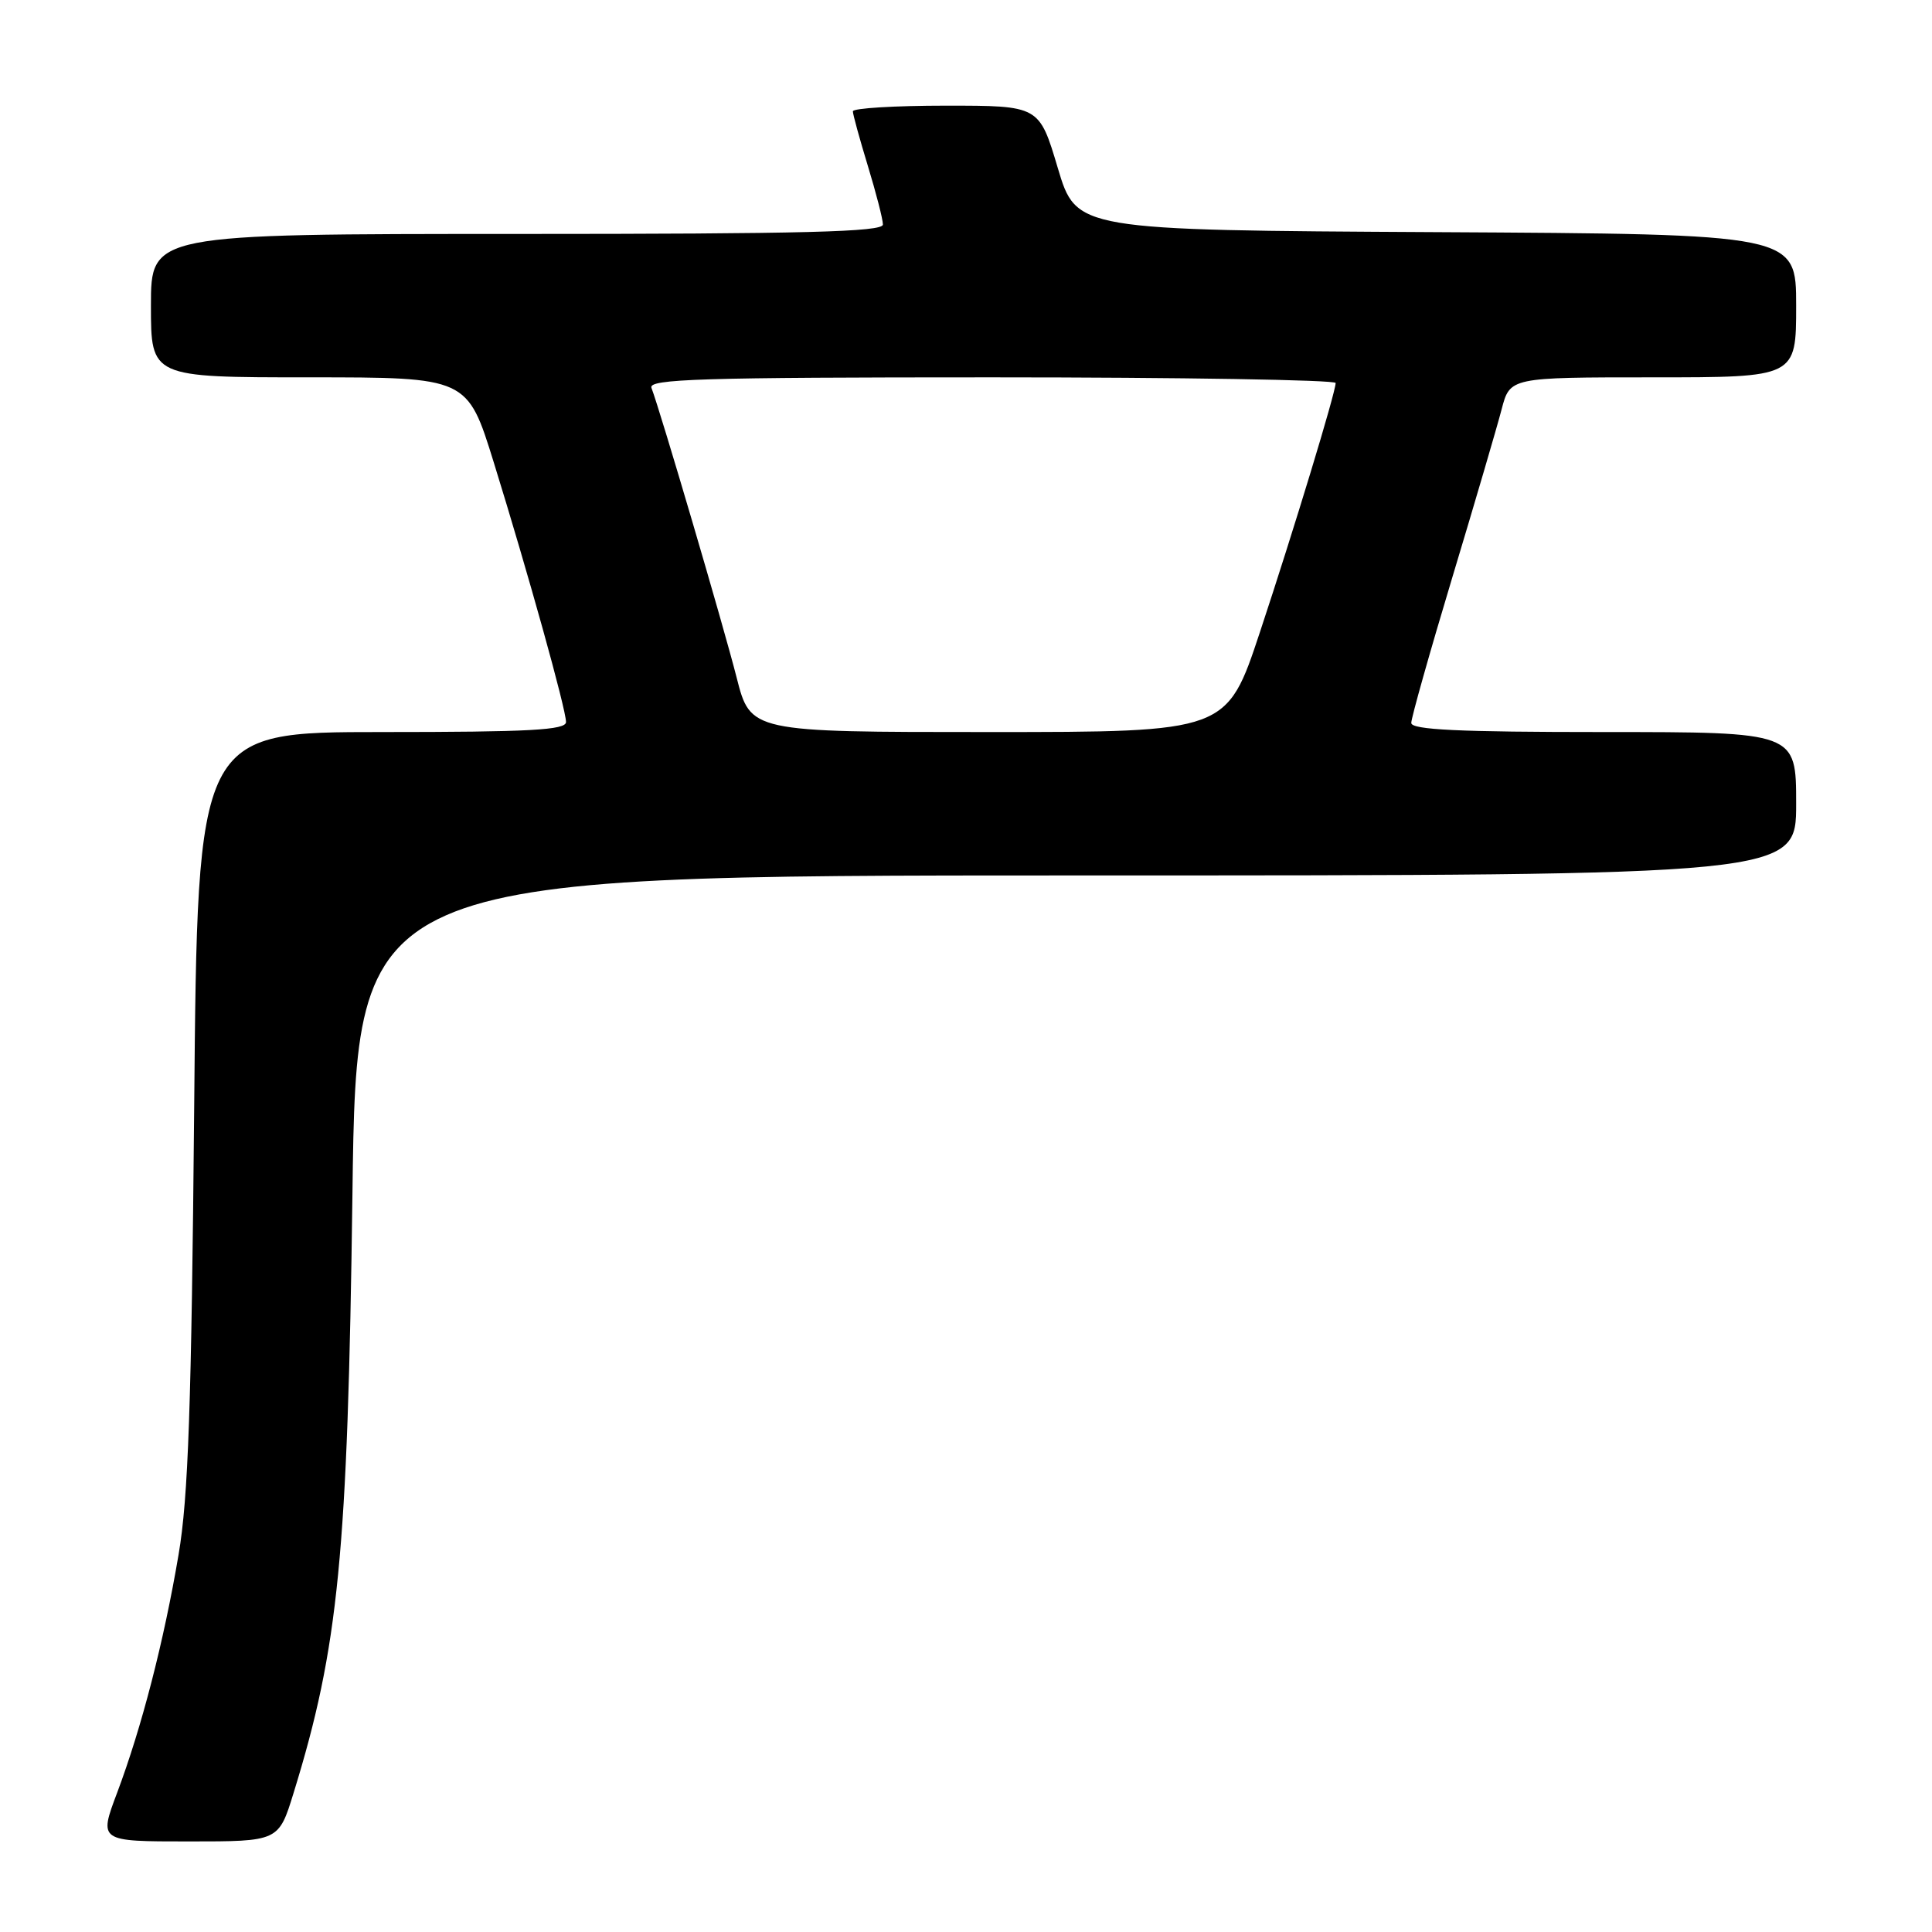 <?xml version="1.0" encoding="UTF-8" standalone="no"?>
<!DOCTYPE svg PUBLIC "-//W3C//DTD SVG 1.1//EN" "http://www.w3.org/Graphics/SVG/1.1/DTD/svg11.dtd" >
<svg xmlns="http://www.w3.org/2000/svg" xmlns:xlink="http://www.w3.org/1999/xlink" version="1.1" viewBox="0 0 256 256">
 <g >
 <path fill="currentColor"
d=" M 38.90 237.58 C 44.87 218.25 46.07 206.02 46.70 158.25 C 47.25 116.00 47.25 116.00 142.62 116.00 C 238.00 116.00 238.00 116.00 238.00 106.50 C 238.00 97.00 238.00 97.00 212.50 97.00 C 193.27 97.00 187.00 96.70 187.00 95.79 C 187.00 95.13 189.44 86.47 192.43 76.54 C 195.42 66.62 198.36 56.59 198.97 54.25 C 200.08 50.00 200.08 50.00 219.04 50.00 C 238.00 50.00 238.00 50.00 238.00 40.51 C 238.00 31.02 238.00 31.02 190.31 30.76 C 142.62 30.50 142.62 30.50 140.16 22.25 C 137.70 14.00 137.70 14.00 125.35 14.00 C 118.56 14.00 113.00 14.34 113.01 14.75 C 113.01 15.16 113.91 18.42 115.00 22.00 C 116.09 25.58 116.99 29.06 116.99 29.75 C 117.00 30.73 106.64 31.00 68.50 31.00 C 20.00 31.00 20.00 31.00 20.00 40.50 C 20.00 50.00 20.00 50.00 40.97 50.00 C 61.93 50.00 61.93 50.00 65.42 61.25 C 69.97 75.92 75.00 93.99 75.00 95.67 C 75.00 96.74 70.20 97.00 50.59 97.00 C 26.17 97.00 26.17 97.00 25.73 146.75 C 25.37 186.29 24.95 198.45 23.66 206.00 C 21.71 217.53 18.77 228.90 15.52 237.55 C 13.09 244.00 13.09 244.00 25.00 244.00 C 36.92 244.00 36.92 244.00 38.90 237.58 Z  M 97.60 89.75 C 95.86 82.91 87.48 54.41 86.32 51.39 C 85.87 50.22 92.83 50.00 131.39 50.00 C 156.48 50.00 176.99 50.34 176.98 50.75 C 176.95 52.07 171.48 70.07 166.95 83.75 C 162.56 97.00 162.56 97.00 131.00 97.00 C 99.44 97.00 99.44 97.00 97.60 89.75 Z "/>
</g>
</svg>
